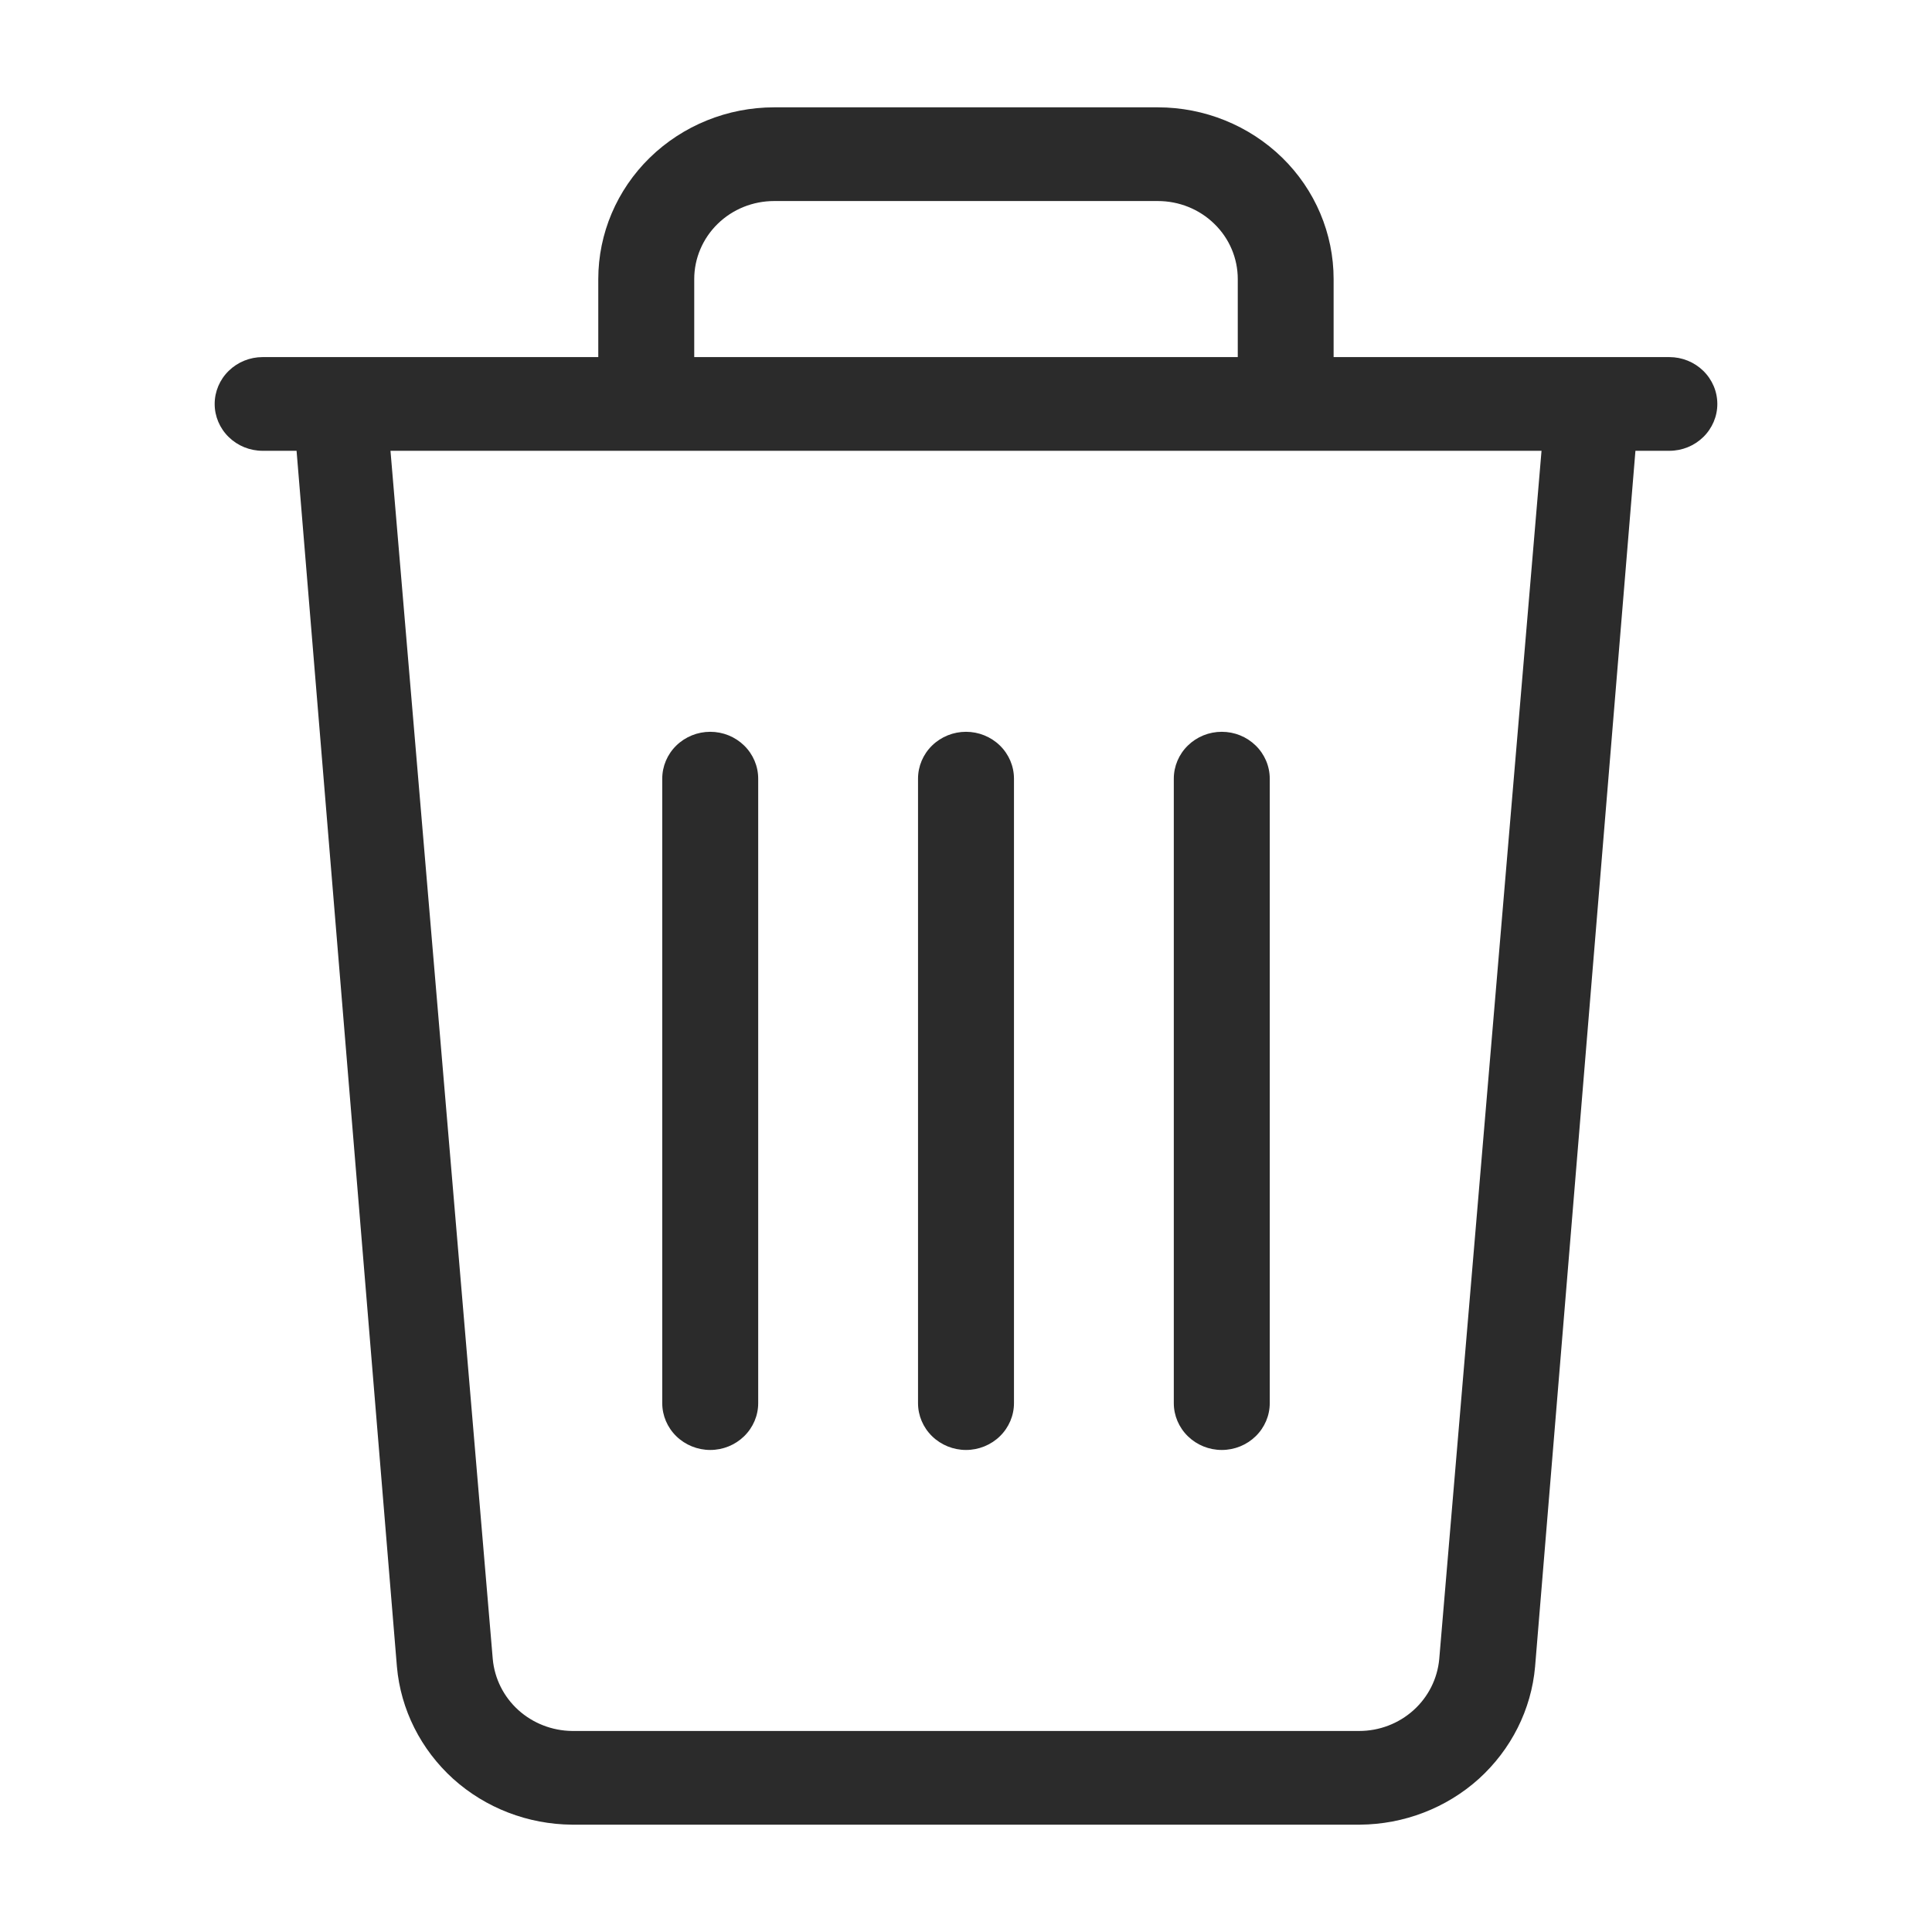 <svg width="18" height="18" viewBox="0 0 18 18" fill="none" xmlns="http://www.w3.org/2000/svg">
<path d="M15.553 3.327H12.425V2.6C12.425 2.176 12.253 1.769 11.946 1.469C11.638 1.169 11.222 1 10.787 1H7.213C6.778 1 6.362 1.169 6.054 1.469C5.747 1.769 5.574 2.176 5.574 2.6V3.327H2.447C2.328 3.327 2.215 3.373 2.131 3.455C2.047 3.537 2 3.648 2 3.764C2 3.879 2.047 3.99 2.131 4.072C2.215 4.154 2.328 4.2 2.447 4.2H2.763L3.698 15.528C3.733 15.928 3.921 16.3 4.222 16.573C4.524 16.845 4.919 16.997 5.33 17H12.67C13.081 16.997 13.476 16.845 13.778 16.573C14.079 16.3 14.267 15.928 14.302 15.528L15.237 4.2H15.553C15.672 4.2 15.785 4.154 15.869 4.072C15.953 3.99 16 3.879 16 3.764C16 3.648 15.953 3.537 15.869 3.455C15.785 3.373 15.672 3.327 15.553 3.327ZM6.468 2.6C6.468 2.407 6.547 2.222 6.686 2.086C6.826 1.949 7.015 1.873 7.213 1.873H10.787C10.985 1.873 11.174 1.949 11.314 2.086C11.454 2.222 11.532 2.407 11.532 2.6V3.327H6.468V2.6ZM13.409 15.458C13.392 15.64 13.307 15.81 13.169 15.934C13.031 16.058 12.851 16.127 12.664 16.127H5.33C5.144 16.125 4.965 16.055 4.829 15.932C4.692 15.808 4.608 15.639 4.591 15.458L3.638 4.2H14.362L13.409 15.458ZM11.83 7.255V13.073C11.83 13.188 11.783 13.299 11.699 13.381C11.615 13.463 11.502 13.509 11.383 13.509C11.264 13.509 11.151 13.463 11.067 13.381C10.983 13.299 10.936 13.188 10.936 13.073V7.255C10.936 7.139 10.983 7.028 11.067 6.946C11.151 6.864 11.264 6.818 11.383 6.818C11.502 6.818 11.615 6.864 11.699 6.946C11.783 7.028 11.83 7.139 11.83 7.255ZM9.447 7.255V13.073C9.447 13.188 9.4 13.299 9.316 13.381C9.232 13.463 9.118 13.509 9 13.509C8.882 13.509 8.768 13.463 8.684 13.381C8.6 13.299 8.553 13.188 8.553 13.073V7.255C8.553 7.139 8.6 7.028 8.684 6.946C8.768 6.864 8.882 6.818 9 6.818C9.118 6.818 9.232 6.864 9.316 6.946C9.4 7.028 9.447 7.139 9.447 7.255ZM7.064 7.255V13.073C7.064 13.188 7.017 13.299 6.933 13.381C6.849 13.463 6.736 13.509 6.617 13.509C6.499 13.509 6.385 13.463 6.301 13.381C6.217 13.299 6.17 13.188 6.17 13.073V7.255C6.17 7.139 6.217 7.028 6.301 6.946C6.385 6.864 6.499 6.818 6.617 6.818C6.736 6.818 6.849 6.864 6.933 6.946C7.017 7.028 7.064 7.139 7.064 7.255Z" fill="#2B2B2B"/>
</svg>
